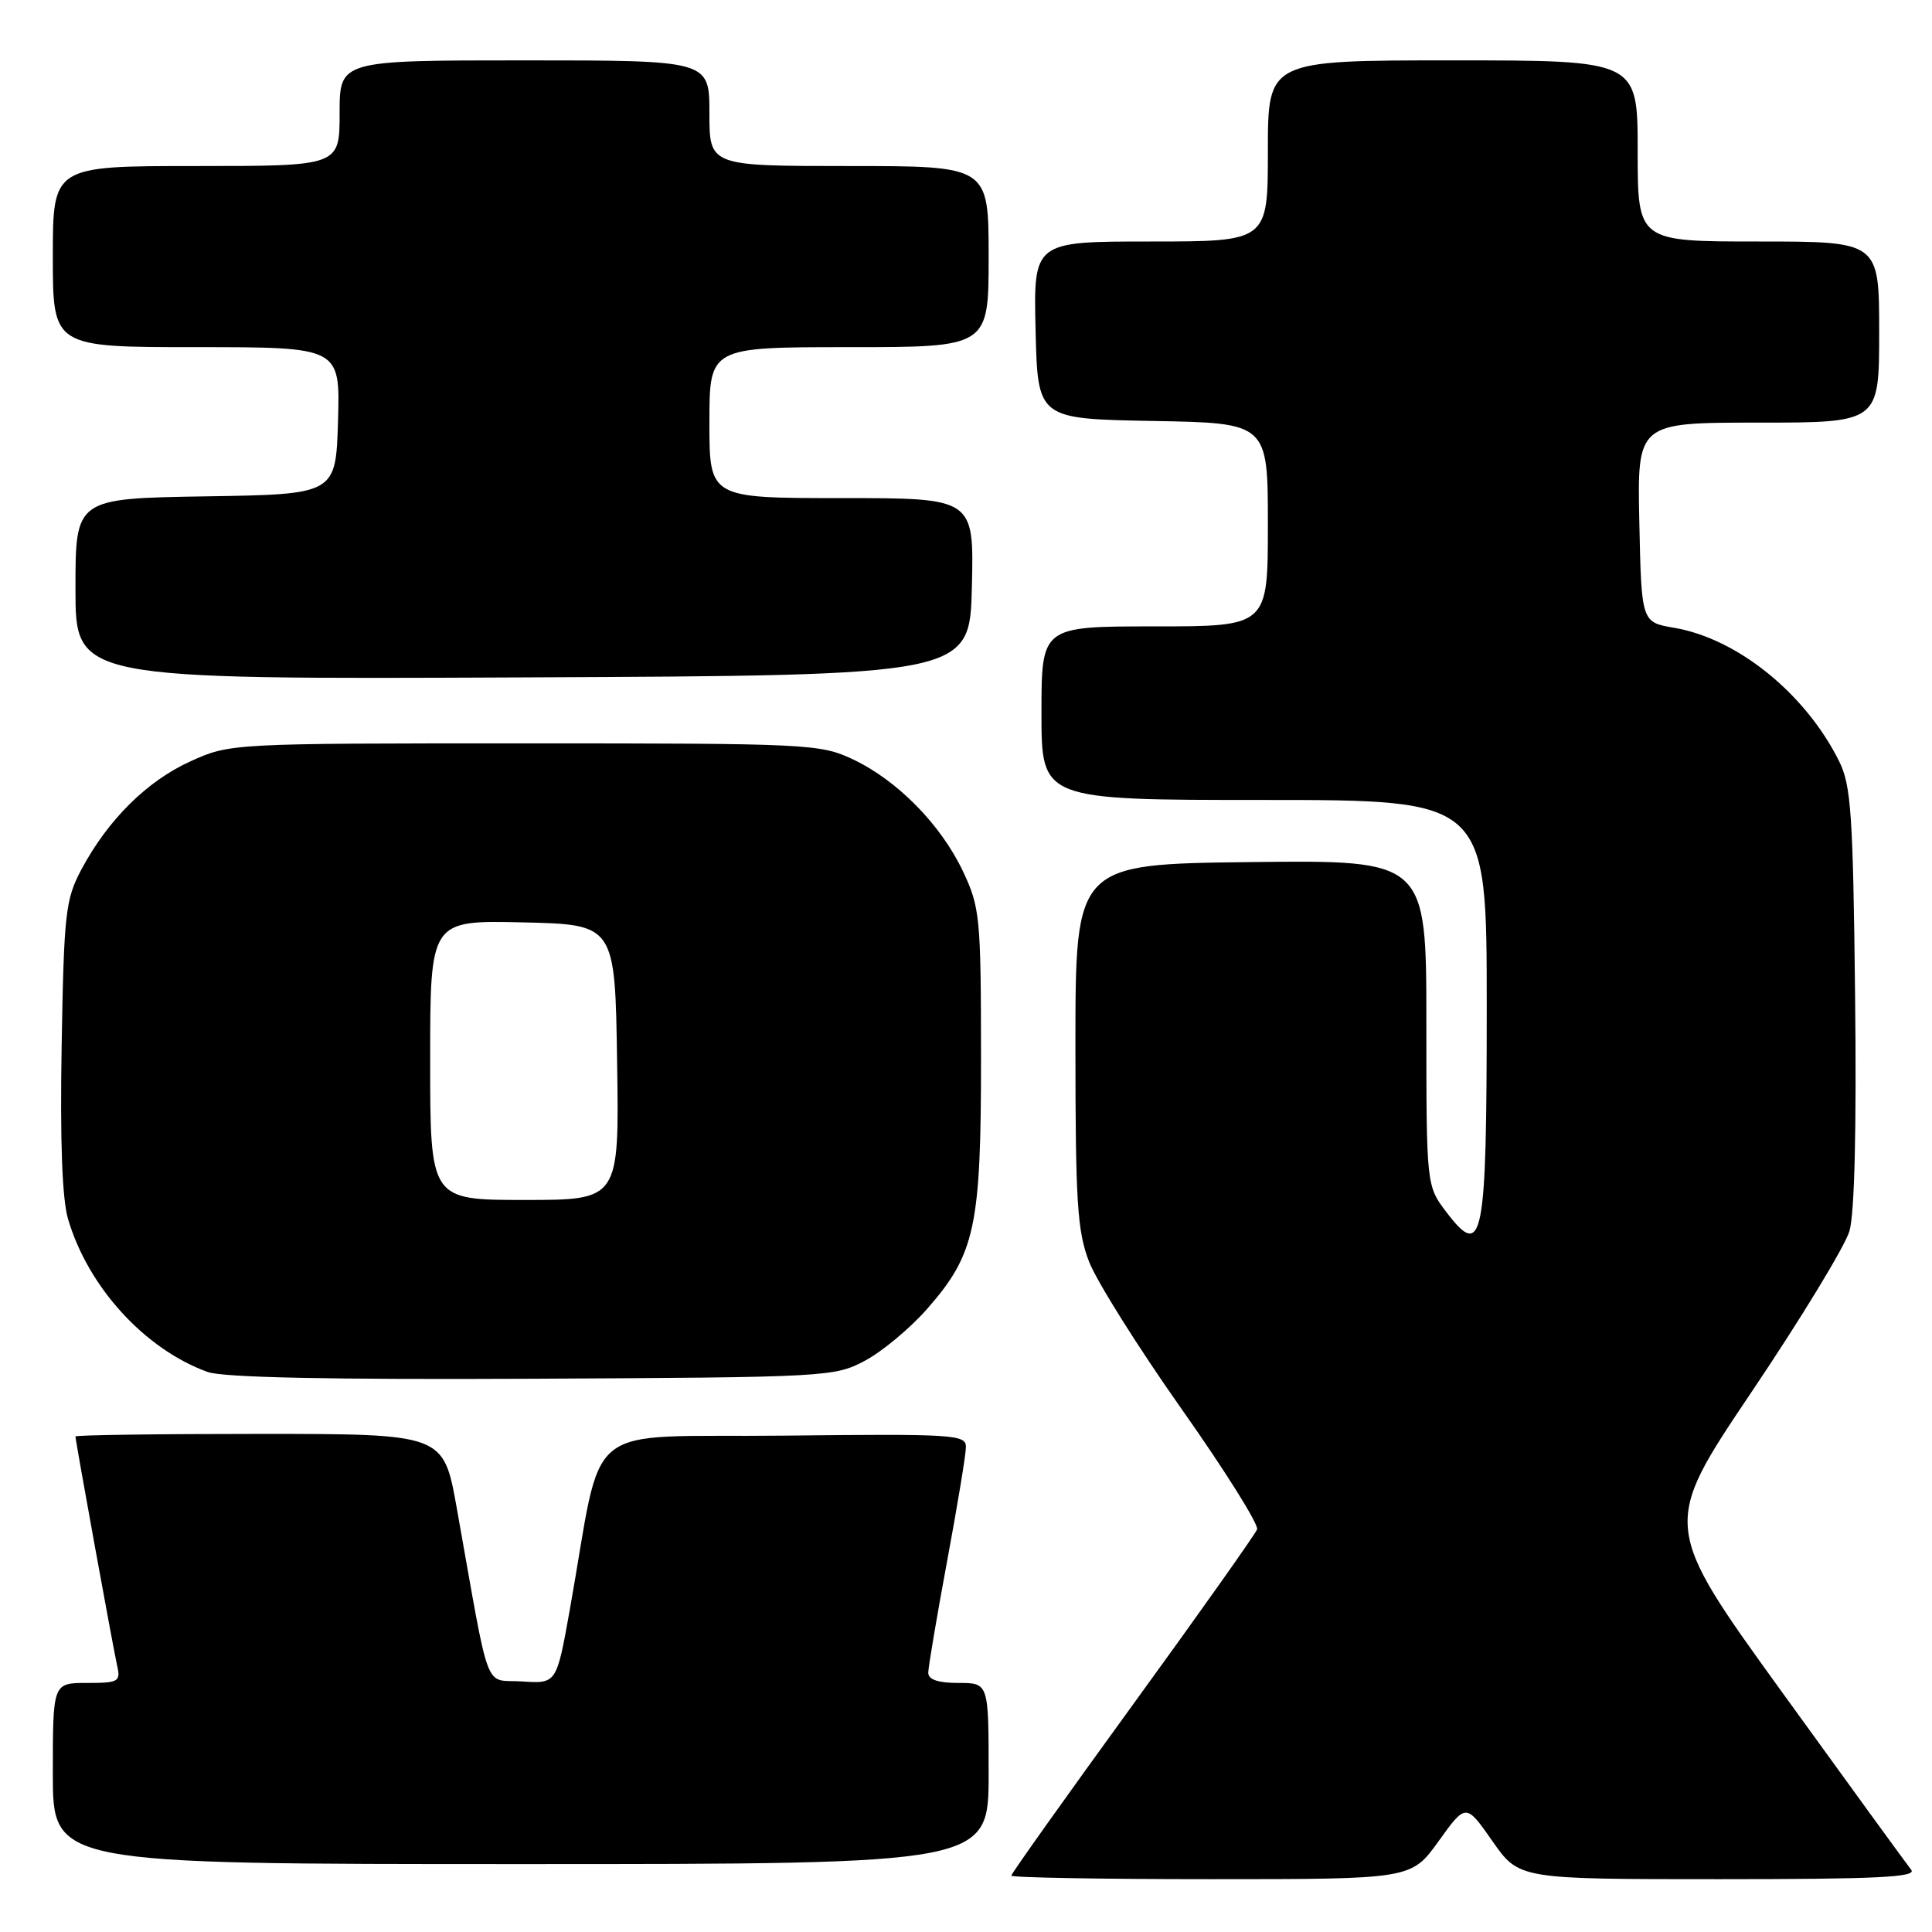 <?xml version="1.0" encoding="UTF-8" standalone="no"?>
<!DOCTYPE svg PUBLIC "-//W3C//DTD SVG 1.1//EN" "http://www.w3.org/Graphics/SVG/1.1/DTD/svg11.dtd" >
<svg xmlns="http://www.w3.org/2000/svg" xmlns:xlink="http://www.w3.org/1999/xlink" version="1.1" viewBox="0 0 256 256">
 <g >
 <path fill="currentColor"
d=" M 190.62 243.97 C 194.24 238.93 194.24 238.93 197.76 243.97 C 201.28 249.00 201.28 249.00 227.76 249.00 C 248.82 249.00 254.04 248.74 253.24 247.75 C 252.69 247.06 245.02 236.52 236.21 224.33 C 220.18 202.15 220.18 202.15 232.08 184.46 C 238.63 174.73 244.47 165.13 245.06 163.13 C 245.74 160.82 246.01 149.52 245.81 132.00 C 245.54 107.85 245.28 104.06 243.69 100.86 C 239.23 91.90 230.23 84.62 221.85 83.19 C 217.50 82.45 217.50 82.45 217.22 69.22 C 216.94 56.00 216.94 56.00 232.97 56.00 C 249.00 56.00 249.00 56.00 249.00 44.00 C 249.00 32.00 249.00 32.00 233.00 32.00 C 217.00 32.00 217.00 32.00 217.00 20.00 C 217.00 8.00 217.00 8.00 192.50 8.00 C 168.00 8.00 168.00 8.00 168.00 20.00 C 168.00 32.00 168.00 32.00 152.47 32.00 C 136.94 32.00 136.94 32.00 137.22 43.75 C 137.50 55.50 137.50 55.50 152.75 55.78 C 168.00 56.05 168.00 56.05 168.00 69.53 C 168.00 83.00 168.00 83.00 153.00 83.00 C 138.00 83.00 138.00 83.00 138.00 94.50 C 138.00 106.00 138.00 106.00 167.50 106.00 C 197.00 106.00 197.00 106.00 197.00 133.31 C 197.00 164.43 196.51 166.97 191.69 160.66 C 189.00 157.13 189.00 157.13 189.00 135.55 C 189.00 113.96 189.00 113.96 165.75 114.23 C 142.50 114.50 142.50 114.50 142.50 138.50 C 142.50 159.27 142.74 163.13 144.31 167.19 C 145.31 169.77 150.82 178.55 156.56 186.69 C 162.31 194.84 166.81 202.02 166.57 202.65 C 166.33 203.29 158.91 213.77 150.07 225.94 C 141.23 238.11 134.00 248.28 134.00 248.53 C 134.00 248.79 145.93 249.00 160.50 249.00 C 187.00 249.00 187.00 249.00 190.62 243.97 Z  M 131.00 235.00 C 131.00 223.00 131.00 223.00 127.00 223.00 C 124.32 223.00 123.00 222.56 123.00 221.65 C 123.00 220.91 124.12 214.28 125.49 206.90 C 126.86 199.53 127.99 192.70 127.99 191.73 C 128.00 190.08 126.38 189.98 103.81 190.23 C 76.54 190.53 80.08 187.65 75.50 213.30 C 73.75 223.10 73.75 223.10 69.18 222.80 C 64.03 222.46 65.04 225.15 60.51 199.75 C 58.76 190.00 58.76 190.00 34.38 190.00 C 20.97 190.00 10.00 190.15 10.00 190.34 C 10.00 190.91 14.99 218.35 15.53 220.75 C 16.00 222.83 15.69 223.00 11.52 223.00 C 7.00 223.00 7.00 223.00 7.00 235.00 C 7.00 247.00 7.00 247.00 69.00 247.00 C 131.00 247.00 131.00 247.00 131.00 235.00 Z  M 114.63 180.29 C 116.90 179.08 120.58 176.01 122.80 173.49 C 129.23 166.18 130.00 162.61 129.99 140.07 C 129.98 121.60 129.85 120.22 127.62 115.50 C 124.69 109.28 118.90 103.39 113.00 100.61 C 108.66 98.57 107.12 98.50 69.50 98.50 C 30.61 98.50 30.48 98.51 25.26 100.87 C 19.49 103.48 14.32 108.60 10.79 115.20 C 8.68 119.17 8.47 120.96 8.17 138.50 C 7.95 151.03 8.23 158.86 9.01 161.50 C 11.65 170.52 19.16 178.76 27.50 181.79 C 29.52 182.53 43.63 182.82 70.50 182.69 C 109.66 182.50 110.59 182.45 114.63 180.29 Z  M 128.78 77.75 C 129.06 66.00 129.06 66.00 111.53 66.00 C 94.00 66.00 94.00 66.00 94.00 56.00 C 94.00 46.00 94.00 46.00 112.50 46.00 C 131.00 46.00 131.00 46.00 131.00 34.00 C 131.00 22.00 131.00 22.00 112.50 22.00 C 94.00 22.00 94.00 22.00 94.00 15.00 C 94.00 8.00 94.00 8.00 69.50 8.00 C 45.00 8.00 45.00 8.00 45.00 15.00 C 45.00 22.00 45.00 22.00 26.00 22.00 C 7.00 22.00 7.00 22.00 7.00 34.00 C 7.00 46.00 7.00 46.00 26.04 46.00 C 45.07 46.00 45.07 46.00 44.79 55.75 C 44.50 65.50 44.50 65.50 27.25 65.77 C 10.00 66.05 10.00 66.05 10.00 78.03 C 10.00 90.02 10.00 90.02 69.25 89.76 C 128.50 89.50 128.50 89.50 128.78 77.75 Z  M 57.00 140.47 C 57.00 121.94 57.00 121.94 69.25 122.22 C 81.50 122.50 81.50 122.50 81.77 140.75 C 82.05 159.00 82.05 159.00 69.52 159.00 C 57.00 159.00 57.00 159.00 57.00 140.47 Z "/>
</g>
</svg>